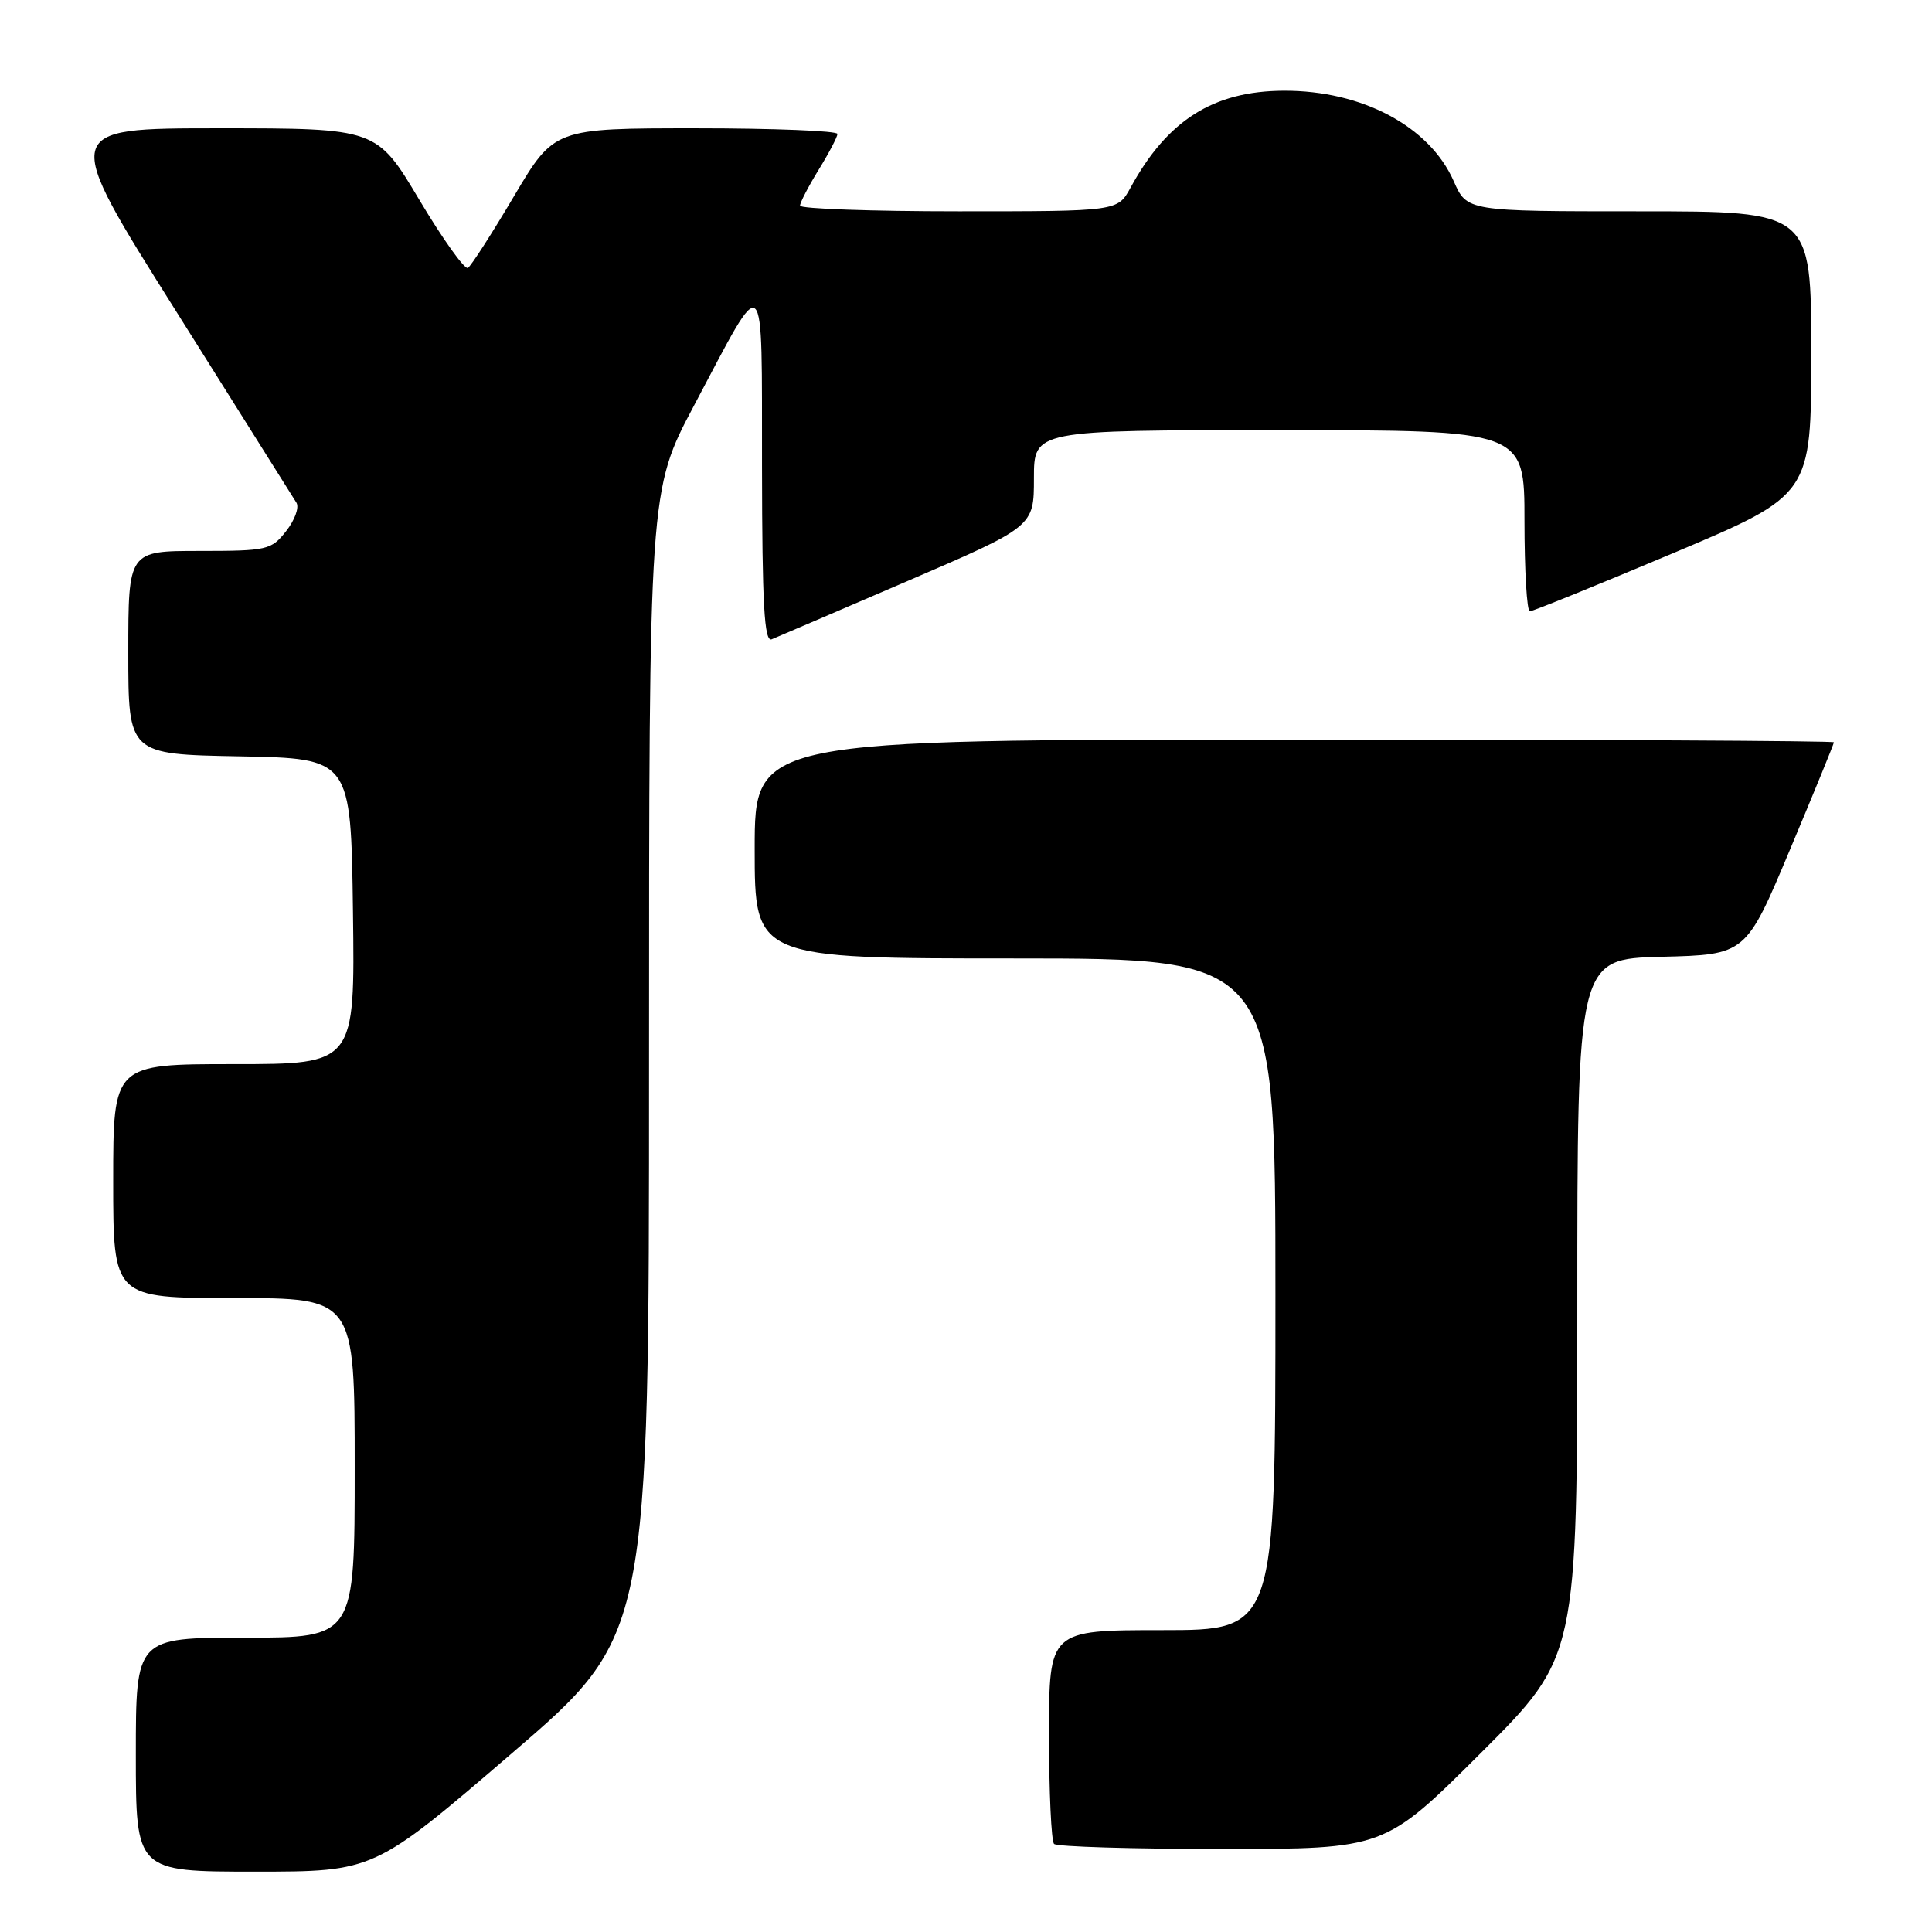 <?xml version="1.0" encoding="UTF-8" standalone="no"?>
<!DOCTYPE svg PUBLIC "-//W3C//DTD SVG 1.1//EN" "http://www.w3.org/Graphics/SVG/1.1/DTD/svg11.dtd" >
<svg xmlns="http://www.w3.org/2000/svg" xmlns:xlink="http://www.w3.org/1999/xlink" version="1.1" viewBox="0 0 256 256">
 <g >
 <path fill="currentColor"
d=" M 67.79 232.35 C 86.00 216.71 86.00 216.71 86.00 140.85 C 86.00 64.99 86.00 64.99 91.96 53.74 C 101.59 35.57 100.93 34.98 100.97 61.86 C 100.99 80.14 101.27 85.10 102.25 84.71 C 102.94 84.43 111.04 80.95 120.25 76.99 C 137.00 69.77 137.00 69.77 137.00 63.38 C 137.00 57.00 137.00 57.00 169.50 57.00 C 202.00 57.00 202.00 57.00 202.00 69.00 C 202.00 75.60 202.32 81.00 202.71 81.00 C 203.10 81.00 211.65 77.53 221.71 73.29 C 240.00 65.58 240.00 65.58 240.00 46.79 C 240.00 28.00 240.00 28.00 217.19 28.00 C 194.38 28.00 194.38 28.00 192.62 23.99 C 189.42 16.74 180.47 11.98 170.12 12.02 C 160.78 12.06 154.68 15.92 149.80 24.87 C 148.09 28.00 148.09 28.00 127.05 28.00 C 115.47 28.00 106.00 27.66 106.01 27.25 C 106.01 26.84 107.12 24.70 108.47 22.50 C 109.83 20.30 110.95 18.16 110.97 17.75 C 110.99 17.34 102.55 17.00 92.22 17.00 C 73.44 17.00 73.44 17.00 68.10 26.01 C 65.17 30.97 62.42 35.24 62.00 35.50 C 61.58 35.76 58.68 31.71 55.57 26.49 C 49.91 17.00 49.91 17.00 28.99 17.00 C 8.07 17.00 8.07 17.00 23.34 41.25 C 31.73 54.59 38.91 66.01 39.29 66.63 C 39.66 67.26 39.05 68.94 37.91 70.38 C 35.95 72.88 35.41 73.00 26.43 73.00 C 17.00 73.00 17.00 73.00 17.00 86.47 C 17.00 99.95 17.00 99.95 31.75 100.22 C 46.50 100.50 46.50 100.50 46.77 120.75 C 47.04 141.00 47.04 141.00 31.02 141.00 C 15.00 141.00 15.00 141.00 15.00 156.50 C 15.00 172.00 15.00 172.00 31.00 172.00 C 47.00 172.00 47.00 172.00 47.00 194.50 C 47.00 217.00 47.00 217.00 32.50 217.00 C 18.00 217.00 18.00 217.00 18.00 232.50 C 18.00 248.00 18.00 248.00 33.79 248.00 C 49.58 248.00 49.58 248.00 67.79 232.35 Z  M 196.24 232.26 C 209.00 219.53 209.00 219.53 209.00 173.30 C 209.00 127.07 209.00 127.07 220.17 126.78 C 231.34 126.50 231.34 126.50 237.17 112.61 C 240.38 104.97 243.00 98.56 243.00 98.36 C 243.00 98.16 210.82 98.00 171.50 98.00 C 100.00 98.00 100.00 98.00 100.00 112.50 C 100.00 127.00 100.00 127.00 134.50 127.00 C 169.00 127.00 169.00 127.00 169.00 171.50 C 169.00 216.00 169.00 216.00 154.00 216.00 C 139.00 216.00 139.00 216.00 139.00 229.83 C 139.00 237.44 139.30 243.97 139.67 244.33 C 140.03 244.70 150.04 245.00 161.90 245.00 C 183.47 245.00 183.47 245.00 196.24 232.26 Z "/>
</g>
</svg>